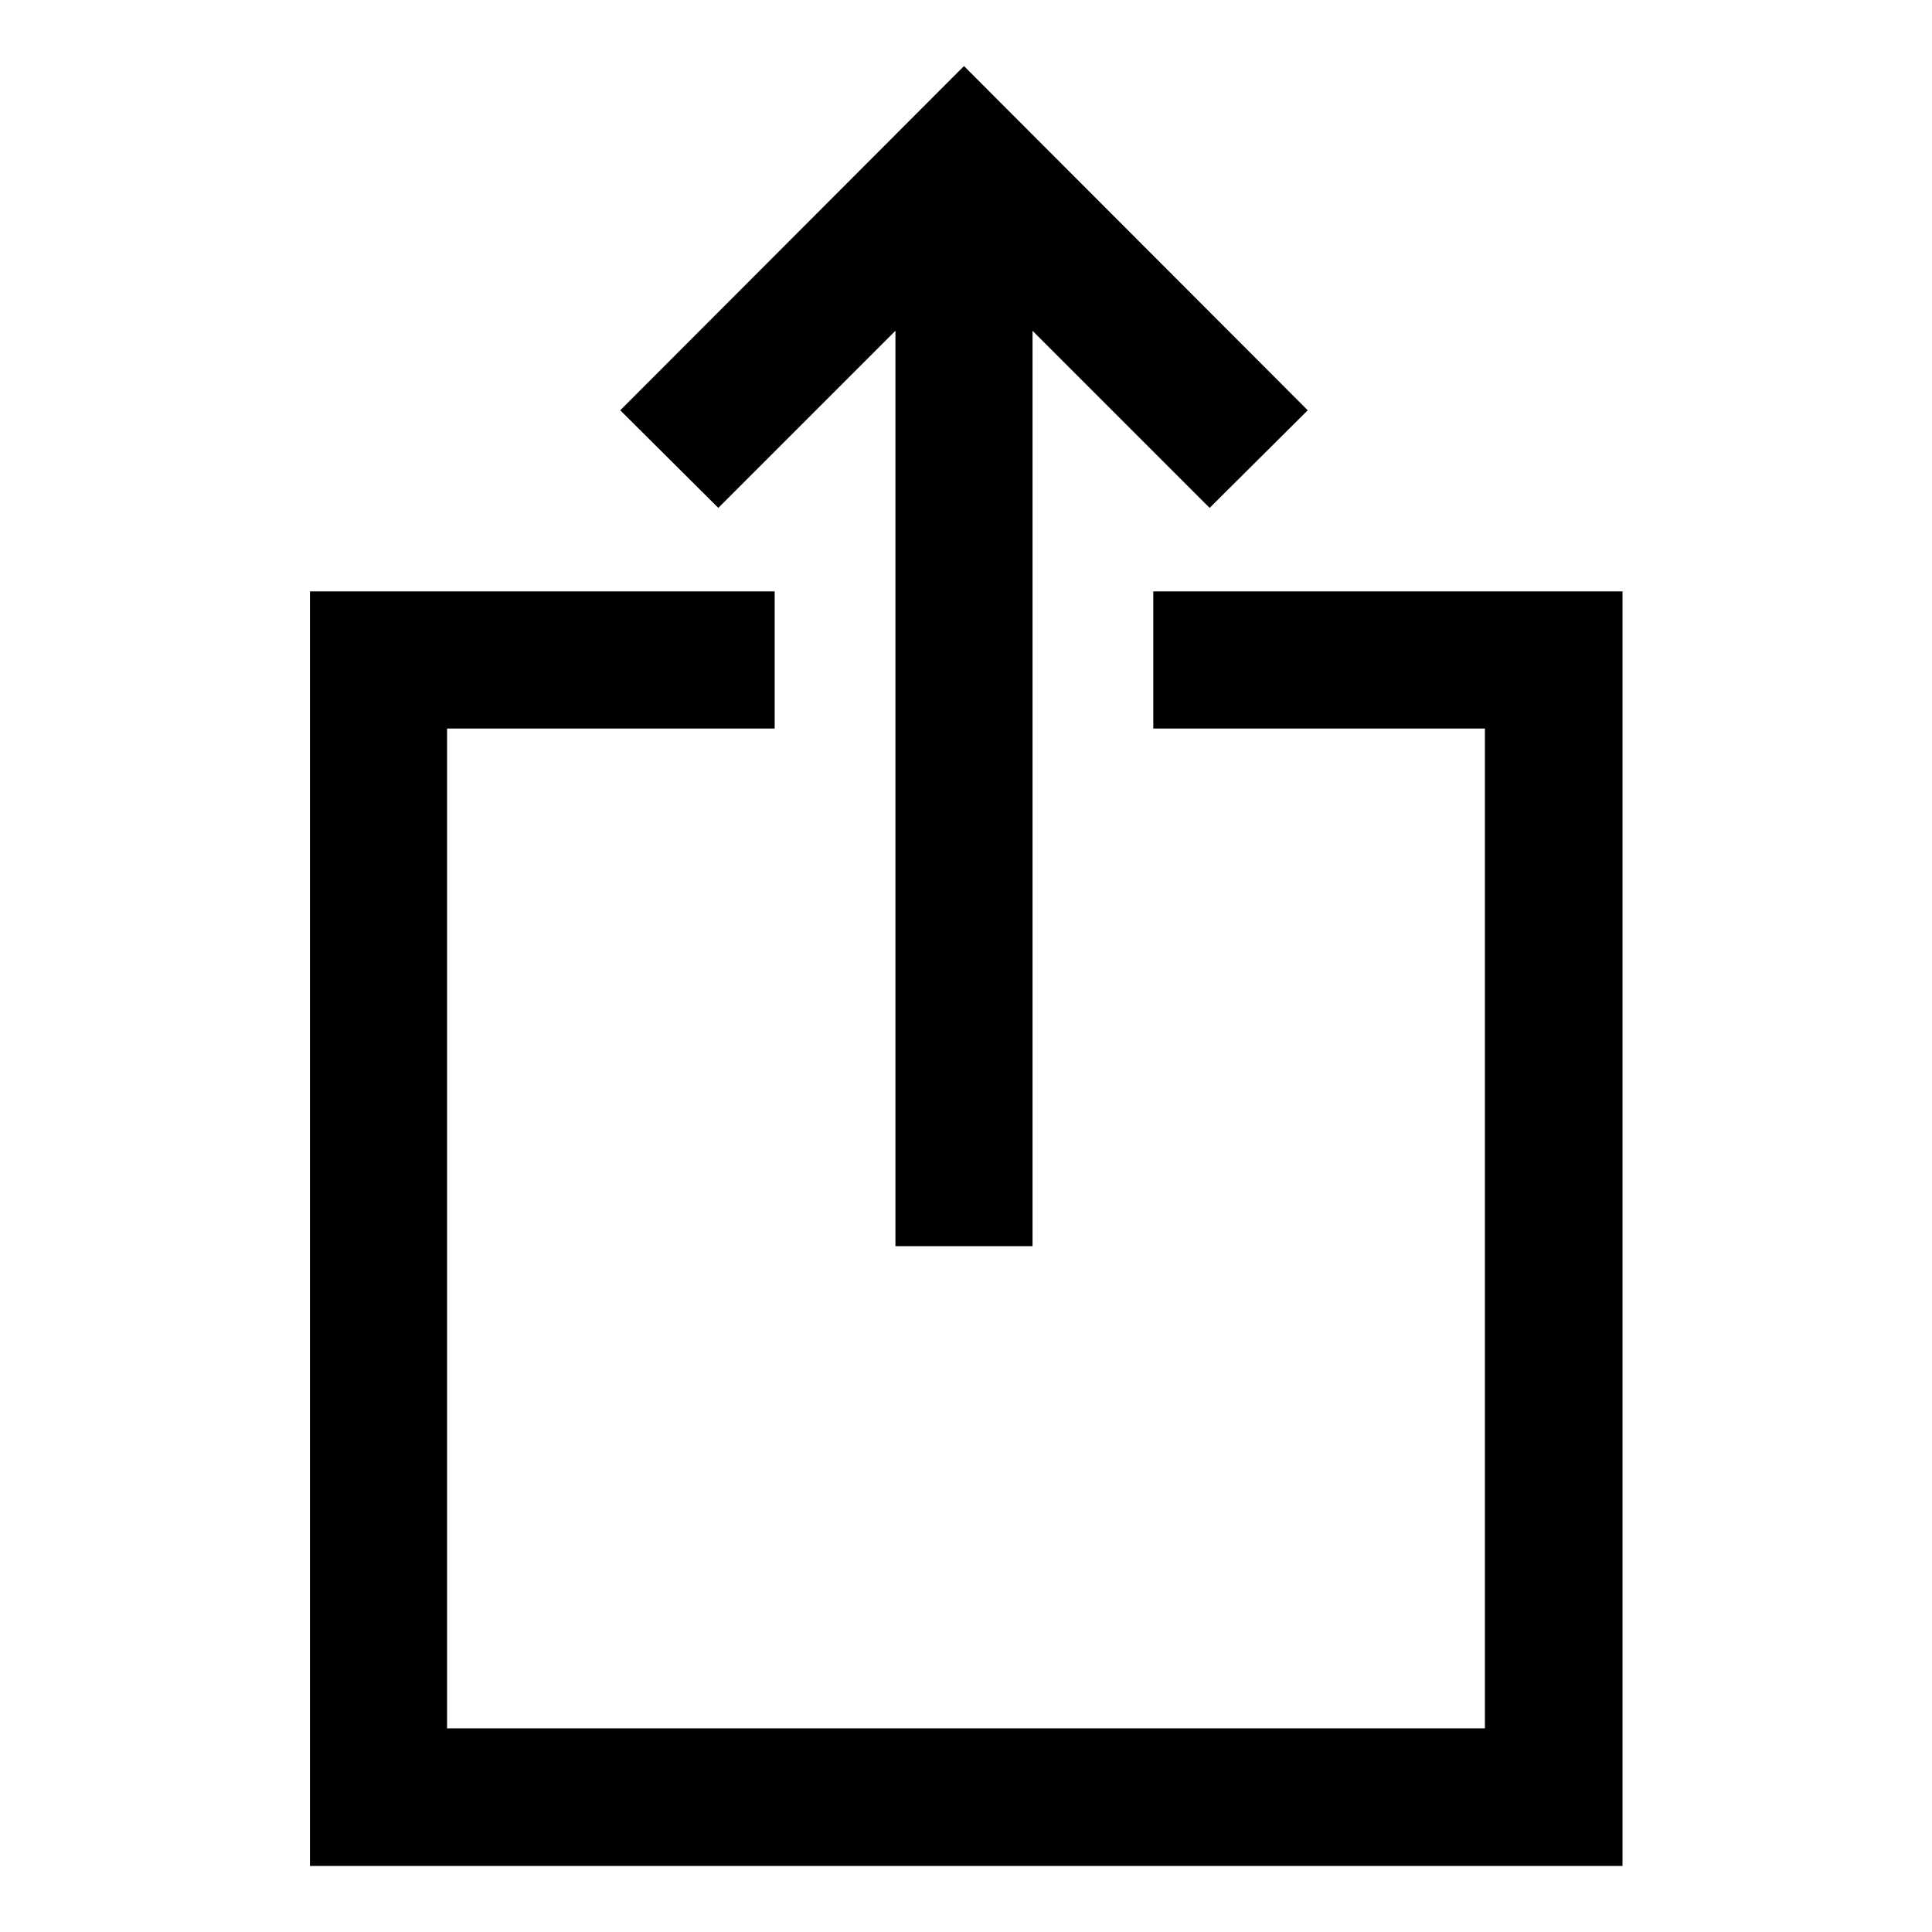 <svg xmlns="http://www.w3.org/2000/svg" width="48" height="48" viewBox="0 -960 960 960"><path d="M154.022-32.826V-666.13h230.913V-598H222.152v496.804h515.696V-598H573.065v-68.13h233.153v633.304H154.022Zm290.913-307.956V-795.63l-88 88-48.74-48.5L479-927.174 649.805-756.13l-48.74 48.5-88-88v454.848h-68.13Z"/></svg>